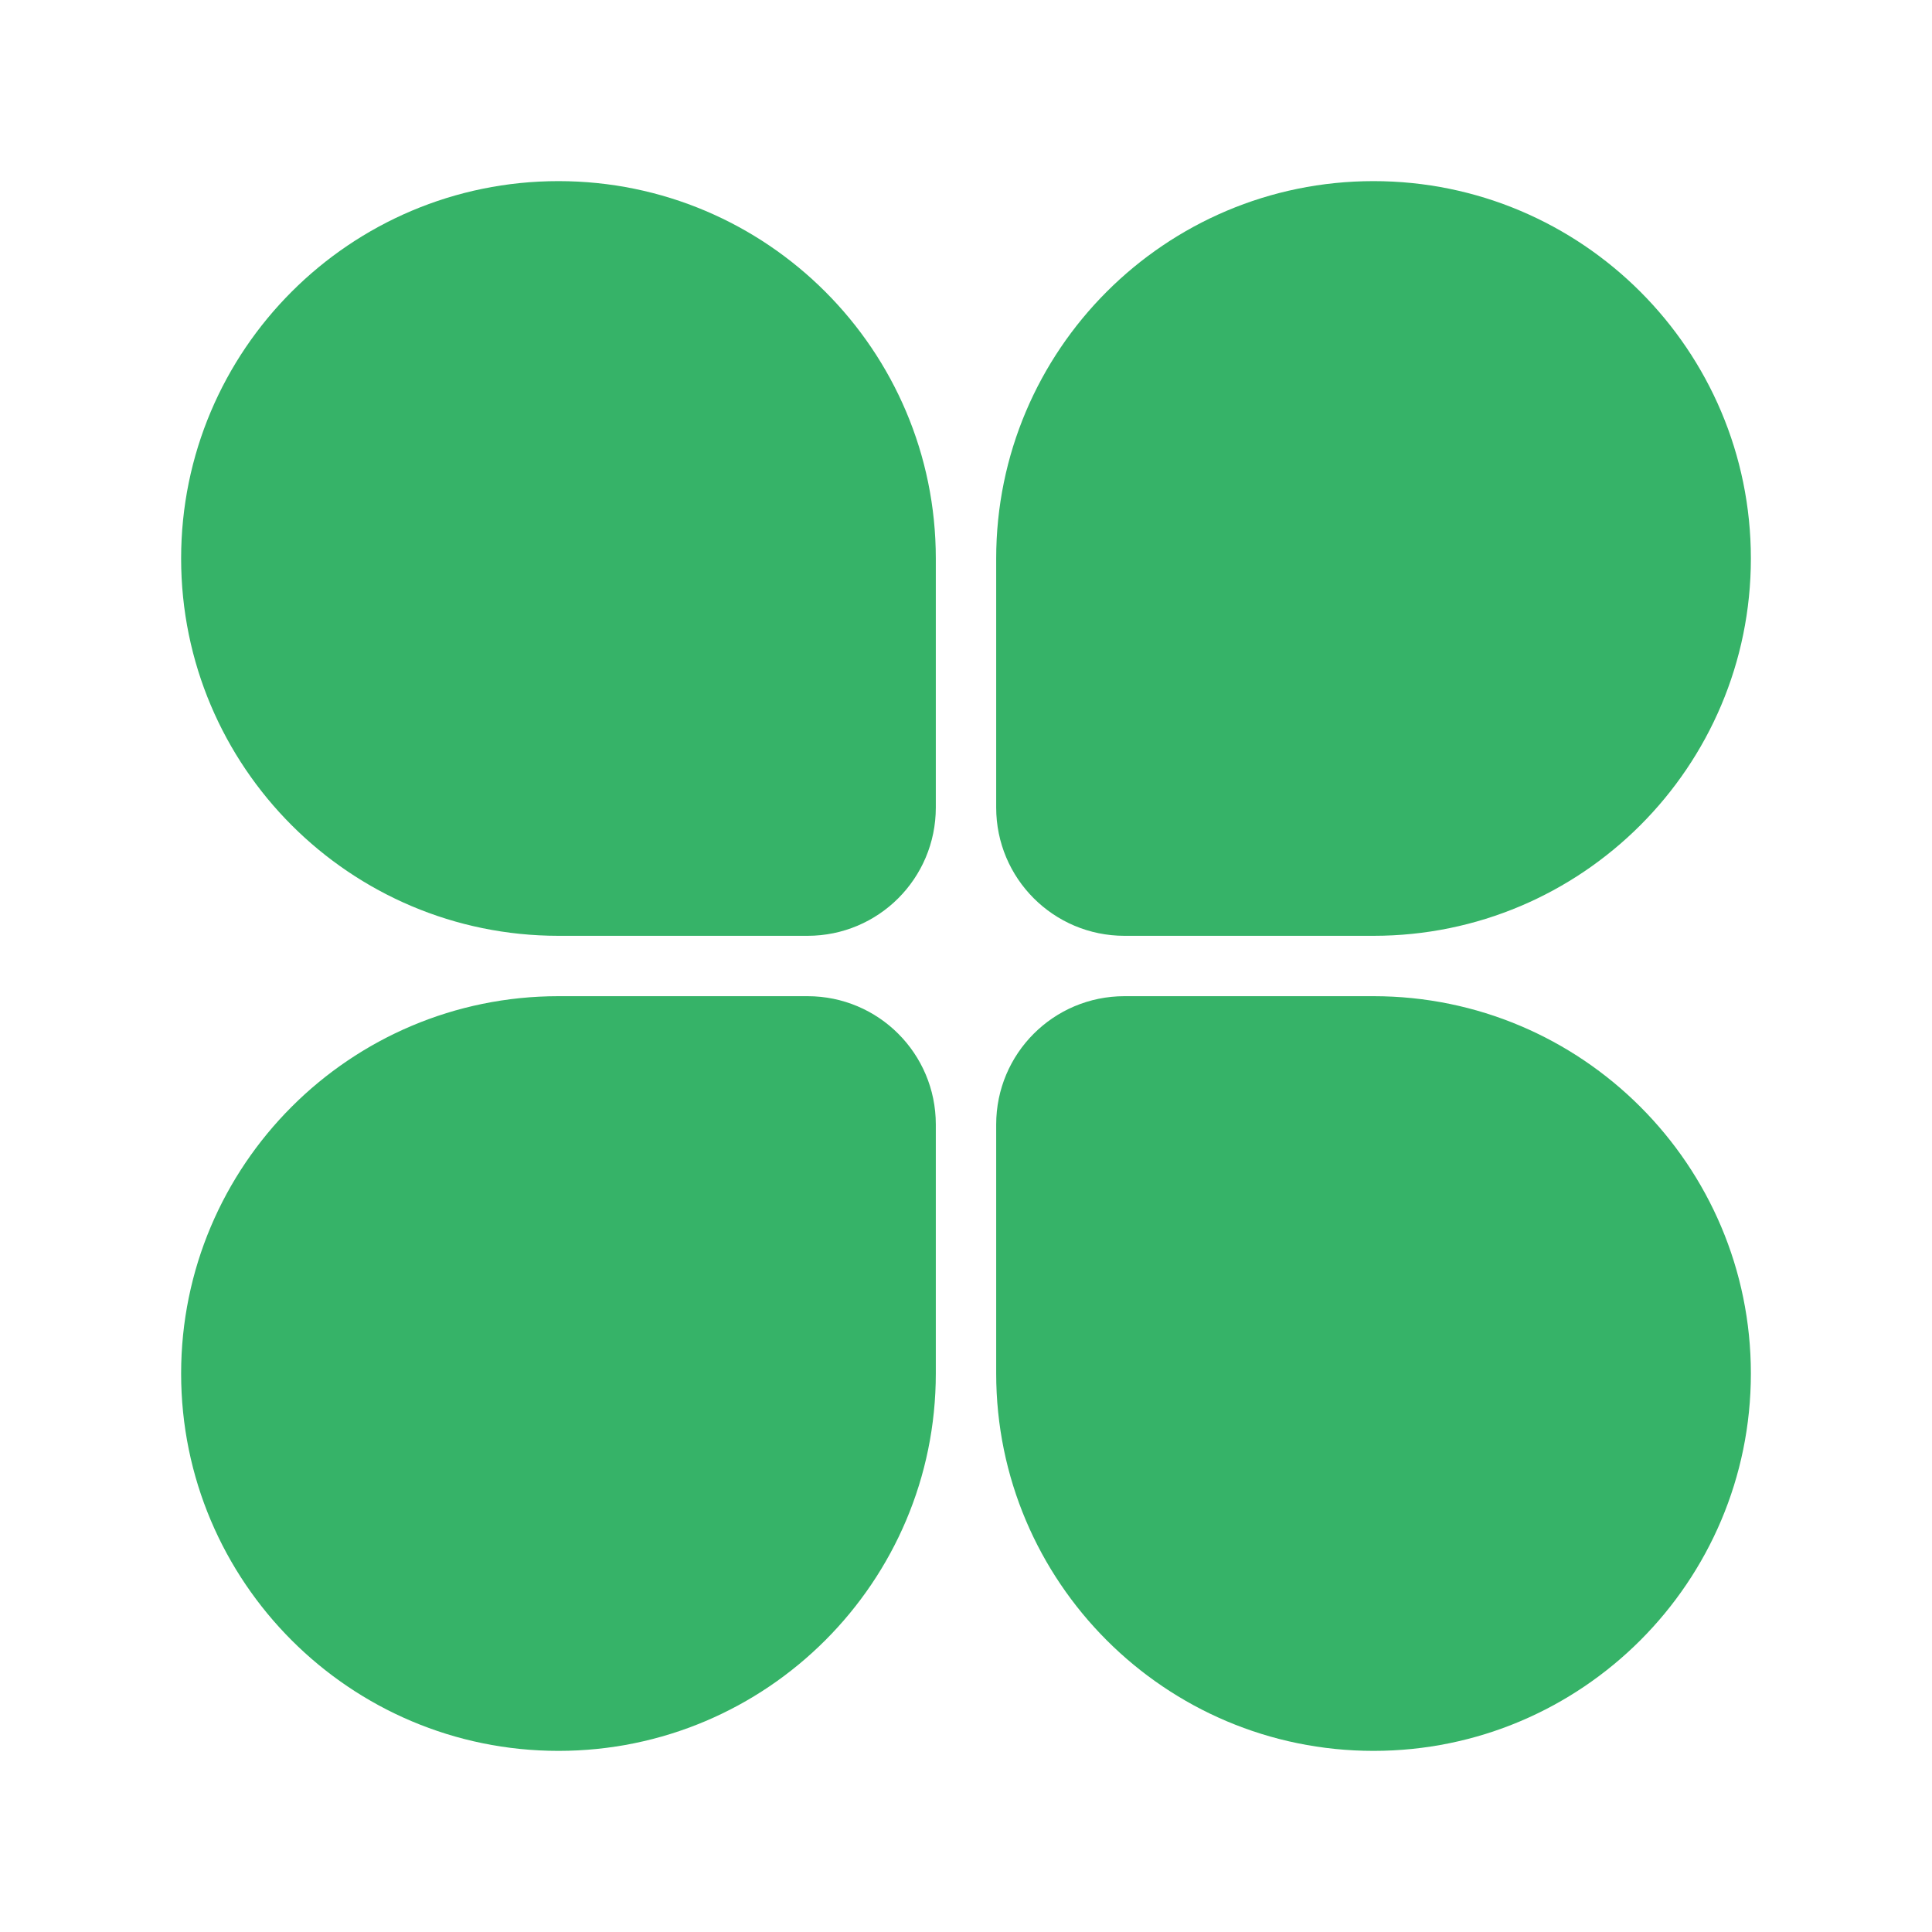 <?xml version="1.0" standalone="no"?><!DOCTYPE svg PUBLIC "-//W3C//DTD SVG 1.1//EN" "http://www.w3.org/Graphics/SVG/1.1/DTD/svg11.dtd"><svg t="1636550758159" class="icon" viewBox="0 0 1024 1024" version="1.1" xmlns="http://www.w3.org/2000/svg" p-id="6416" xmlns:xlink="http://www.w3.org/1999/xlink" width="200" height="200"><defs><style type="text/css"></style></defs><path d="M428 548H296c-99.6 0-180 80.4-180 180s80.4 180 180 180 180-80.4 180-180v-132c0-26.4-21.6-48-48-48z" fill="#36b368" p-id="6417"></path><path d="M296 928c-110.4 0-200-89.6-200-200s89.6-200 200-200h132c37.6 0 68 30.4 68 68v132c0 110.4-89.6 200-200 200z m0-360c-88.4 0-160 71.6-160 160s71.6 160 160 160 160-71.6 160-160v-132c0-15.6-12.4-28-28-28H296zM728 548h-132c-26.4 0-48 21.6-48 48v132c0 99.6 80.4 180 180 180s180-80.4 180-180-80.4-180-180-180z" fill="#36b368" p-id="6418"></path><path d="M728 928c-110.4 0-200-89.6-200-200v-132c0-37.6 30.4-68 68-68h132c110.4 0 200 89.6 200 200s-89.6 200-200 200z m-132-360c-15.6 0-28 12.4-28 28v132c0 88.4 71.6 160 160 160s160-71.6 160-160-71.6-160-160-160h-132z" fill="#36b368" p-id="6419"></path><path d="M596 476h132c99.6 0 180-80.4 180-180s-80.4-180-180-180-180 80.4-180 180v132c0 26.4 21.6 48 48 48z" fill="#36b368" p-id="6420"></path><path d="M728 496h-132c-37.6 0-68-30.4-68-68V296c0-110.4 89.6-200 200-200s200 89.6 200 200-89.6 200-200 200z m0-360c-88.4 0-160 71.6-160 160v132c0 15.6 12.4 28 28 28h132c88.4 0 160-71.6 160-160s-71.6-160-160-160z" fill="#36b368" p-id="6421"></path><path d="M296 116c-99.6 0-180 80.4-180 180s80.4 180 180 180h132c26.4 0 48-21.6 48-48V296c0-99.6-80.4-180-180-180z" fill="#36b368" p-id="6422"></path><path d="M428 496H296c-110.4 0-200-89.6-200-200s89.6-200 200-200 200 89.6 200 200v132c0 37.6-30.4 68-68 68zM296 136c-88.4 0-160 71.6-160 160s71.6 160 160 160h132c15.6 0 28-12.4 28-28V296c0-88.4-71.6-160-160-160z" fill="#36b368" p-id="6423"></path></svg>